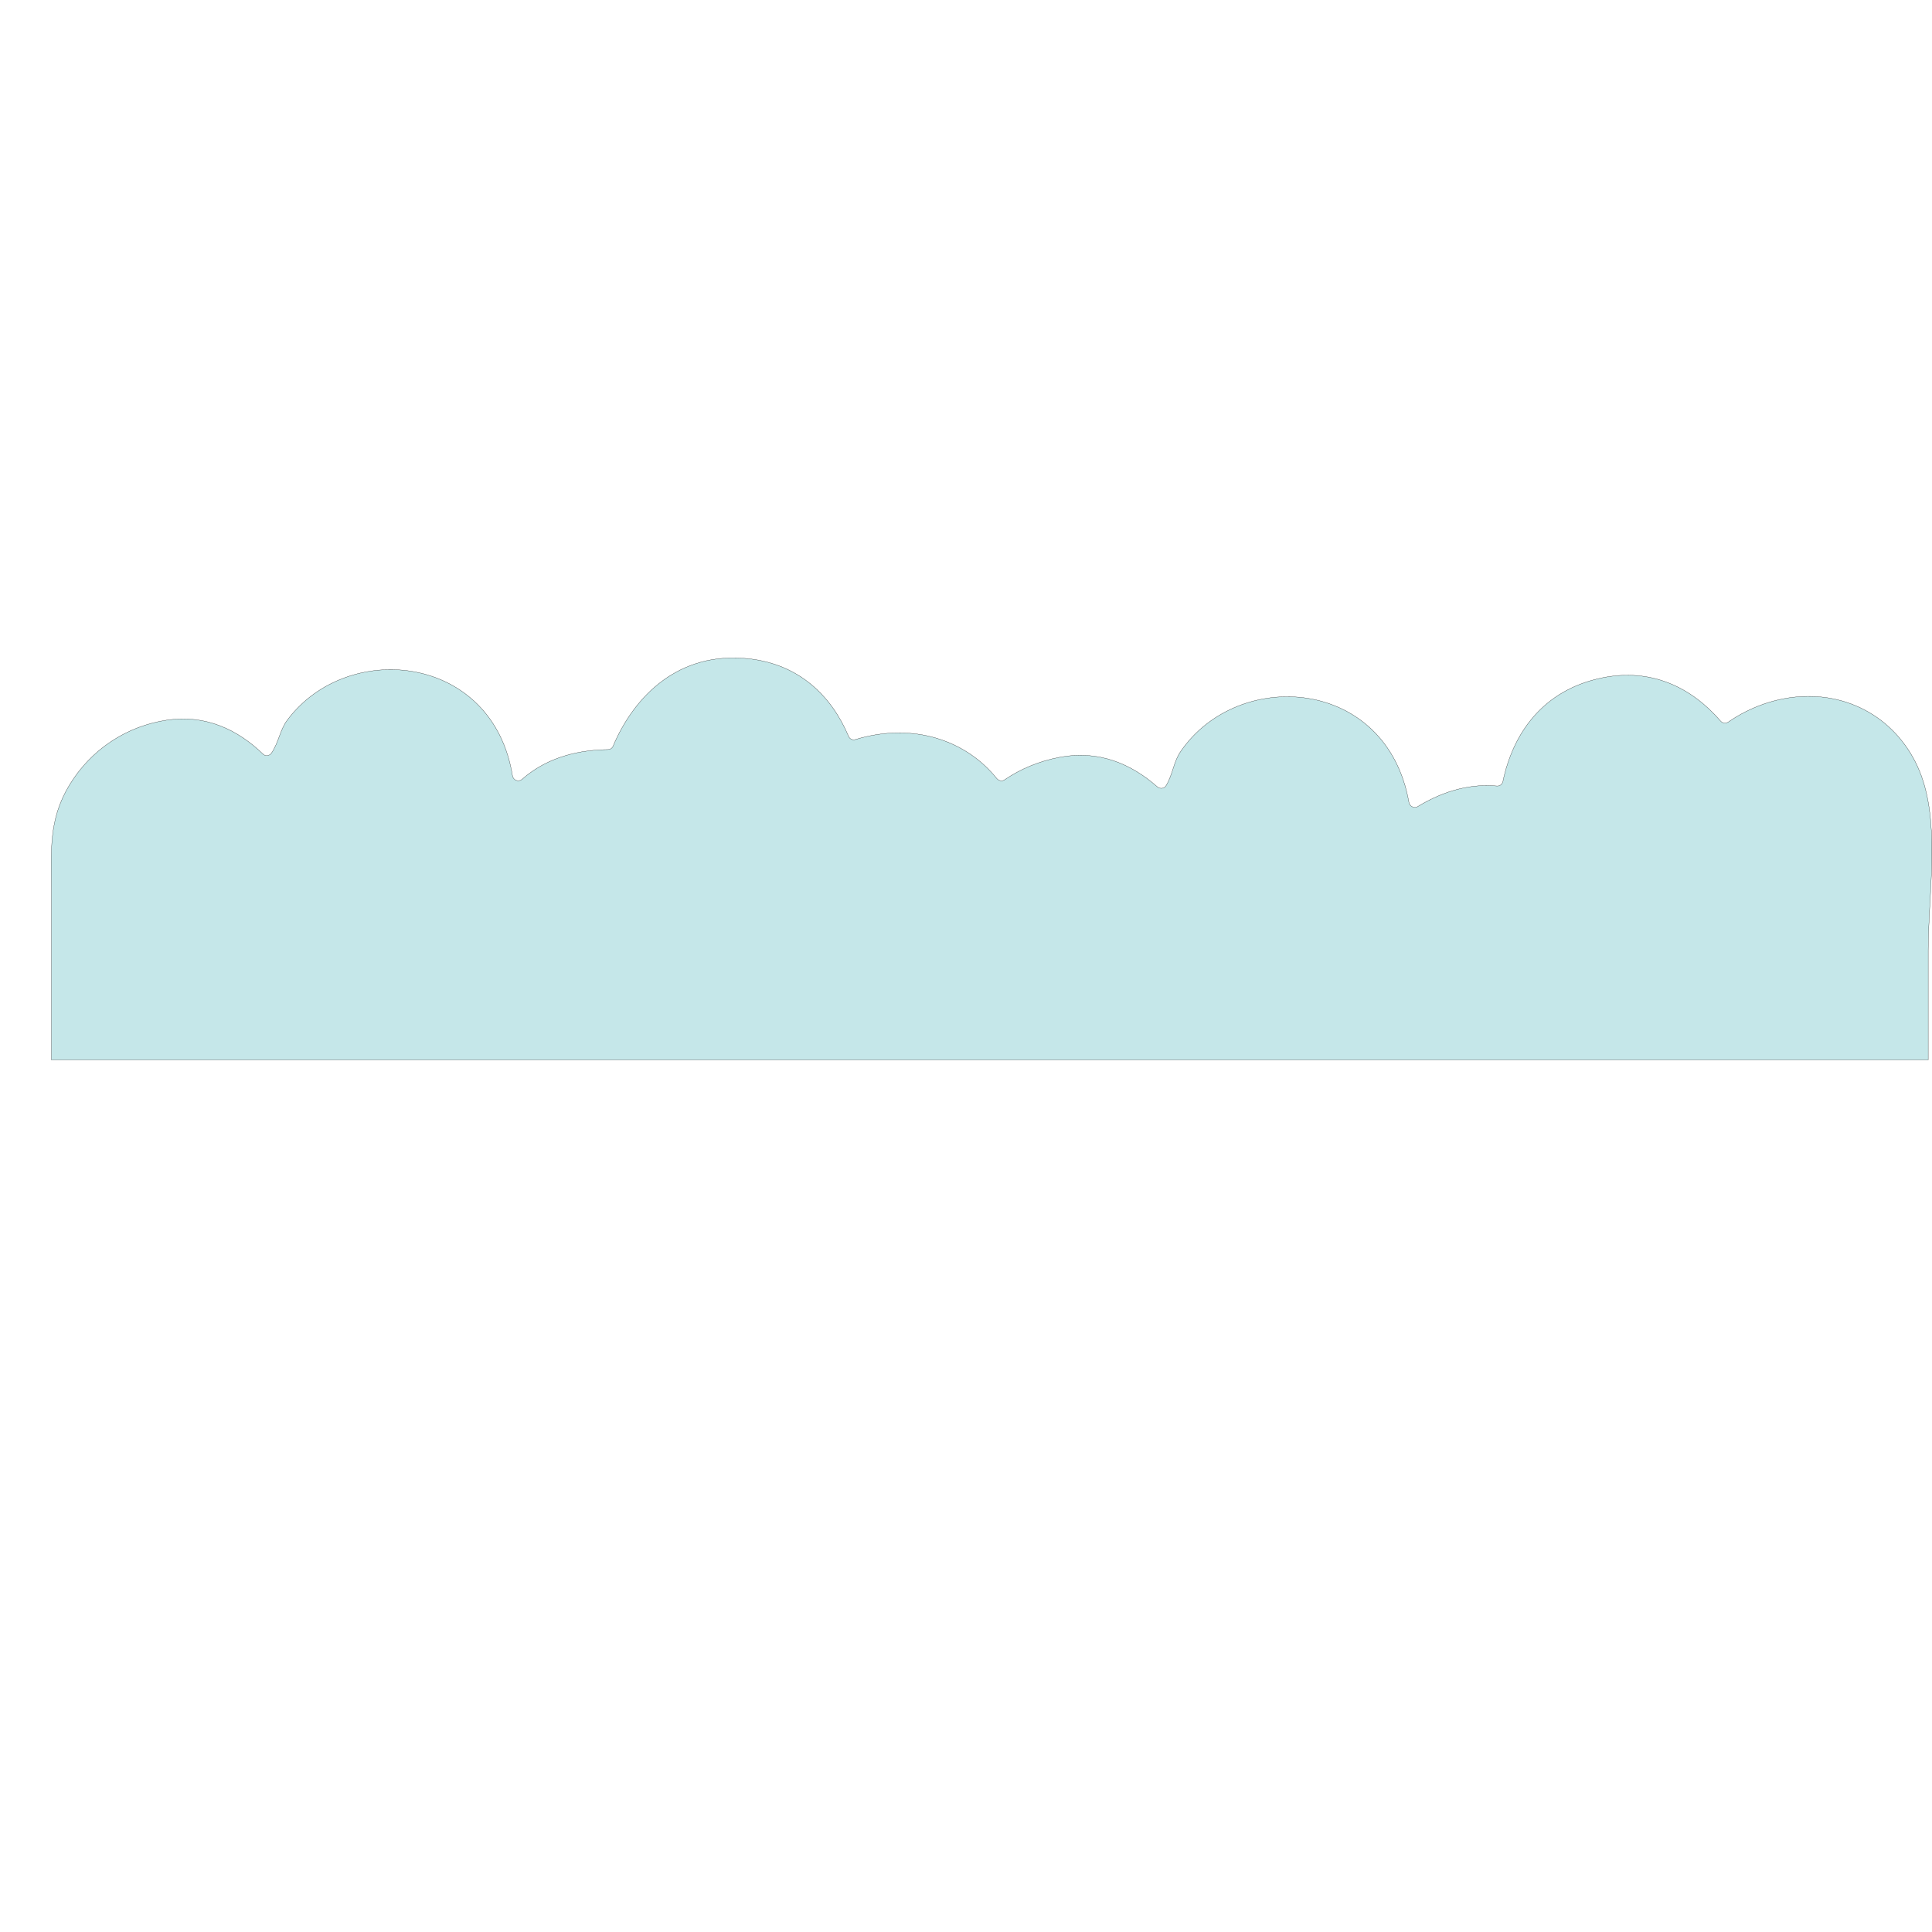 <?xml version="1.0" encoding="utf-8"?>
<!-- Generator: Adobe Illustrator 21.0.0, SVG Export Plug-In . SVG Version: 6.00 Build 0)  -->
<svg version="1.1" id="Layer_1" xmlns="http://www.w3.org/2000/svg" xmlns:xlink="http://www.w3.org/1999/xlink" x="0px" y="0px"
	 viewBox="0 0 864 864" style="enable-background:new 0 0 864 864;" xml:space="preserve">
<style type="text/css">
	.st0{fill:#C5E7E9;stroke:#000001;stroke-width:0.1;stroke-miterlimit:10;}
</style>
<path class="st0" d="M772.9,322.9c-1.1,0.7-2.5,0.6-3.4-0.4c-13.1-15.2-31.1-23.8-52.9-19.4c-27,5.5-40.1,25.3-44.5,46.4
	c-0.3,1.3-1.4,2.1-2.7,2c-10.9-1-22.9,1.6-35.4,9.2c-0.7,0.5-1.6,0.5-2.4,0.1c-0.8-0.4-1.3-1-1.5-1.9
	c-9.9-56.2-76.5-60.5-102.2-22.7c-3.1,4.6-3.4,10.1-6.4,15.1c-0.4,0.7-1,1.1-1.8,1.2c-0.8,0.1-1.5-0.1-2.1-0.6
	c-11.8-10.4-26.3-16.5-43.5-13.3c-9.6,1.8-17.9,5.4-24.8,10.1c-1.1,0.8-2.6,0.5-3.5-0.5c-13.5-16.9-37.2-25.4-63.2-17.5
	c-1.3,0.4-2.6-0.2-3.1-1.4c-7.8-18.4-22.3-32.2-44.5-34.7c-31.4-3.5-51.3,16.6-60.8,39c-0.4,1-1.3,1.6-2.3,1.6
	c-16.7,0.2-29.4,5.3-38.4,13.3c-0.7,0.6-1.7,0.8-2.6,0.5c-0.9-0.3-1.5-1.1-1.7-2c-8.8-54.6-73.7-61.1-100.7-25
	c-3.3,4.4-3.8,9.9-7.1,14.8c-0.4,0.6-1.1,1-1.8,1.1c-0.8,0.1-1.5-0.2-2-0.7c-11.3-10.9-25.6-17.7-42.8-15.2
	c-18.3,2.7-34.2,13.3-43.7,29c-9.6,15.8-8.1,29.8-8.1,47.2c0,25.3,0,50.6,0,75.8c0,0,839.3,0,839.3,0c0-16.3,0-32.6,0-48.9
	c0-24,5-53.6-2.4-76.2c-3.6-11.2-10.7-21.2-20.4-28C819.3,306.8,792.7,309.2,772.9,322.9z"/>
</svg>
